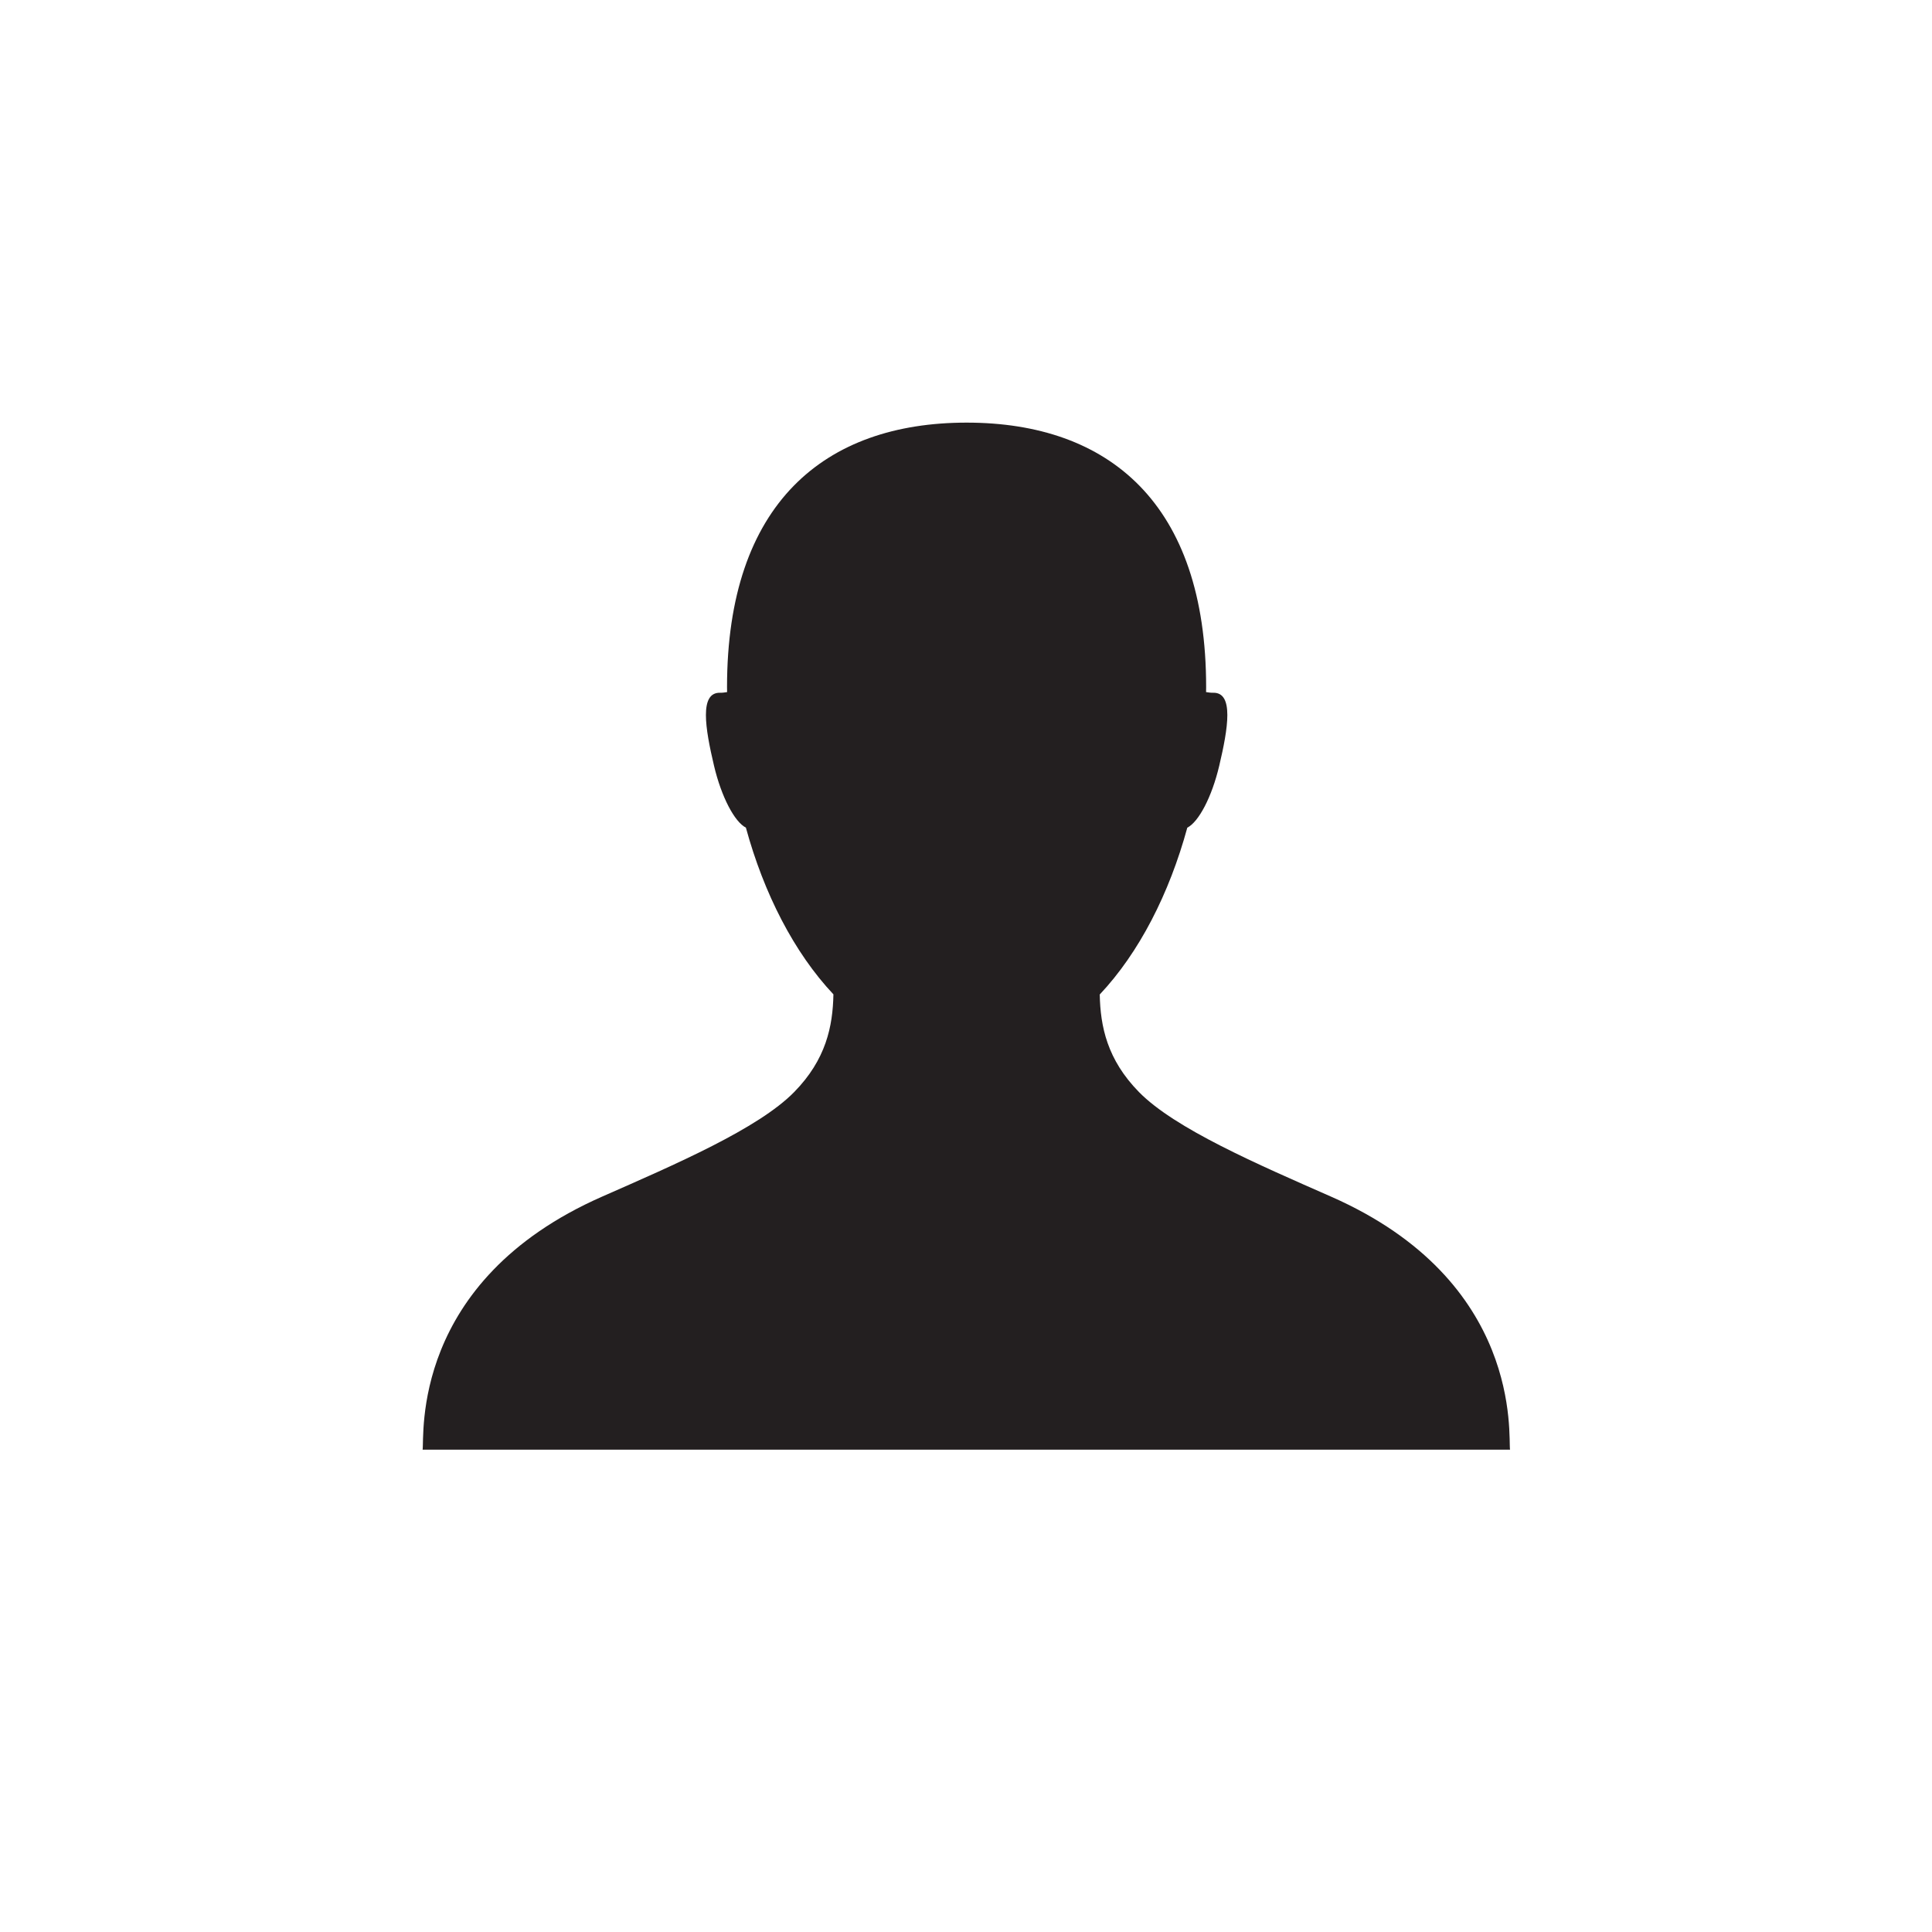 <?xml version="1.0" encoding="utf-8"?>
<!-- Generator: Adobe Illustrator 14.0.0, SVG Export Plug-In . SVG Version: 6.00 Build 43363)  -->
<!DOCTYPE svg PUBLIC "-//W3C//DTD SVG 1.1//EN" "http://www.w3.org/Graphics/SVG/1.1/DTD/svg11.dtd">
<svg version="1.1" id="Layer_1" xmlns="http://www.w3.org/2000/svg" xmlns:xlink="http://www.w3.org/1999/xlink" x="0px" y="0px"
	 width="2048px" height="2048px" viewBox="718 1420 2048 2048" enable-background="new 718 1420 2048 2048" xml:space="preserve">
<g id="_x33_2-move" display="none">
	<path display="inline" d="M2266,3288h-384c-35.346,0-64,28.654-64,64v1024c0,35.347,28.654,64,64,64h704c35.346,0,64-28.653,64-64
		v-192h-128v96c0,17.673-14.326,32-32,32h-512c-17.673,0-32-14.327-32-32v-832c0-17.673,14.327-32,32-32h224v288
		c0,17.673,14.327,32,32,32h288l0,0h128v-64L2266,3288z"/>
	<path display="inline" d="M3088.627,3938.02l-256.471-257.129c-0.039-0.025-0.079-0.055-0.119-0.082
		c-5.738-5.455-13.493-8.811-22.037-8.811c-16.477,0-30.038,12.454-31.801,28.46c-0.125,0.714-0.189,1.404-0.199,2.071v161.538h-288
		c-17.673,0-32,14.325-32,32V4024c0,17.673,14.327,32,32,32h288v161.797c0.021,0.302,0.059,0.605,0.128,0.916
		c1.407,16.374,15.134,29.229,31.872,29.229c7.941,0,15.201-2.897,20.794-7.688c1.104-0.554,2.096-1.241,2.94-2.087l254.893-254.892
		C3101.124,3970.777,3101.124,3950.515,3088.627,3938.02z"/>
</g>
<g id="_x31_6-assigned" display="none">
	<path display="inline" d="M2493.64,4228.702c-140.191-58.981-173.361-79.524-173.361-79.524l-1.363-135.812
		c0,0,52.506-40.813,68.964-168.567c32.684,9.565,67.248-49.396,69.1-80.638c1.754-29.854-4.604-113.146-44.649-104.82
		c8.104-62.743,13.962-118.936,11.219-148.922c-10.335-109.109-116.735-224.14-280.37-224.14
		c-163.382,0-269.889,115.026-280.371,224.139c-2.735,29.991,3.121,86.18,11.355,148.922c-40.157-8.323-46.521,74.967-44.648,104.82
		c1.871,31.24,36.292,90.203,69.217,80.638c16.214,127.754,68.846,168.567,68.846,168.567l-1.371,135.812
		c0,0-33.305,20.543-173.238,79.524c-140.434,59.07-281.979,100.392-324.017,166.677C1436,4470.009,1436,4824,1436,4824h707.176
		h700.939c0,0-0.168-351.429-26.577-428.621C2794.396,4334.174,2657.716,4293.174,2493.64,4228.702z"/>
	<path display="inline" d="M3459.503,4442.944c-24.058-64.395-38.575-95.757-168.875-148.238
		c-130.297-52.499-161.26-70.698-161.26-70.698l-1.039-120.705c0,0,48.769-36.285,63.991-149.887
		c30.45,8.49,62.436-44.129,64.237-71.689c1.548-26.562-4.243-100.619-41.534-93.265c7.473-55.735,13.162-105.854,10.569-132.292
		c-9.659-97.135-108.633-199.378-260.594-199.378c-151.976,0-250.802,102.243-260.604,199.378
		c-2.578,26.438,2.827,76.562,10.572,132.292c-37.404-7.354-43.34,66.703-41.538,93.265c1.812,27.562,33.793,80.184,64.237,71.689
		c15.226,113.602,64.13,149.887,64.13,149.887l-1.384,118.928c145.591,94.436,159.511,176.054,159.511,176.054
		c11.674,106.985,13.088,257.039,13.088,425.72h511.108C3484.14,4824,3483.632,4501.507,3459.503,4442.944z"/>
</g>
<g id="_x31_6-check" display="none">
	<polygon display="inline" points="3229,3032 2204,4058 1692.011,3543.991 1436,3799.729 2203,4696 3484,3288 	"/>
</g>
<g id="_x31_6-attach" display="none">
	<path id="clip_2_" display="inline" fill="#333333" d="M3208.391,3119.339c-196.754-201.788-515.92-201.788-712.684,0
		l-817.072,827.444c-152.846,156.599-152.846,411.498,0,568.141c152.854,156.648,401.521,156.648,554.244,0l817.078-827.467
		c109.32-112.096,109.32-293.734,0-405.83c-109.367-112.012-286.663-112.012-395.931,0l-614.182,629.511
		c-21.878,22.467-21.878,58.687,0,81.163c21.862,22.458,57.313,22.458,79.187,0l614.229-629.521
		c65.522-67.091,172.053-67.091,237.562,0c65.521,67.146,65.521,176.379,0,243.521l-817.019,827.41
		c-109.372,112.095-286.556,112.095-395.934,0c-109.374-112.031-109.374-293.729,0-405.766l809.032-819.383
		c153.115-156.896,401.402-156.896,554.298,0c153.173,156.963,153.173,411.219,0.106,568.123l-606.244,621.381
		c-22.026,22.526-22.026,58.742,0,81.157c21.879,22.523,57.262,22.523,79.184,0l614.146-629.462
		C3405.258,3648.082,3405.258,3321,3208.391,3119.339z"/>
</g>
<g id="_x31_6-insert-link" display="none">
	<path display="inline" fill="#010101" d="M2842.956,2967.646h-64.015c-1.827,0-3.622,0.119-5.418,0.273h-697.537
		c-70.708,0-128.026,57.319-128.026,128.029v511.837h128.026V3159.96c0-35.354,28.665-64.012,64.015-64.012h574.932v447.823
		c0,35.351,28.656,64.015,64.013,64.015h448.102v960.21c0,35.354-28.66,64.01-64.017,64.01H2140
		c-35.35,0-64.015-28.656-64.015-64.01v-320.07h-128.026v384.08c0,70.707,57.319,128.028,128.026,128.028h1151.056
		c70.708,0,128.025-57.321,128.025-128.028V3543.771v-64.02L2842.956,2967.646z"/>
	<path display="inline" d="M2699.688,3894.386l-411.737-400.771c-0.058-0.044-0.122-0.082-0.173-0.126
		c-8.963-8.509-21.037-13.732-34.356-13.732c-25.683,0-46.825,19.413-49.565,44.36c-0.188,1.116-0.293,2.188-0.314,3.229v207.771
		h-588.926c-27.537,0-49.874,22.333-49.874,49.879v283.413c0,27.554,22.337,49.874,49.874,49.874h588.922v212.188
		c0.034,0.455,0.099,0.939,0.2,1.424c2.199,25.521,23.597,45.553,49.683,45.553c12.376,0,23.688-4.521,32.412-11.986
		c1.722-0.848,3.265-1.925,4.579-3.255l409.275-397.28C2719.18,3945.443,2719.18,3913.863,2699.688,3894.386z"/>
</g>
<g id="_x31_6-restore" display="none">
	<path display="inline" d="M2588.554,2843.5c-445.959,0-828.581,337.809-896.554,764.632h-256L1820,4248l384.015-639.868H1947
		c64.513-284.761,337.278-508.953,641.554-508.953c353.021,0,639.196,286.18,639.196,639.196
		c0,353.018-286.179,639.196-639.196,639.196c-145.481,0-277.124-46.714-384.554-128.571l-127.773,223.105
		c145.142,101.527,321.763,161.145,512.327,161.145c494.229,0,894.876-400.648,894.876-894.875S3082.777,2843.5,2588.554,2843.5z"/>
</g>
<g id="_x31_6-preview" display="none">
	<g display="inline">
		<rect x="1822.932" y="3482.605" fill="#010101" width="383.289" height="127.763"/>
		<path fill="#010101" d="M3465.141,4740.986L3246.753,4522.6c68.759-94.746,109.337-211.275,109.337-337.299
			c0-249.915-159.475-462.55-382.197-541.788v-224.334v-63.937l-511.459-511.453h-63.933c-1.824,0-3.618,0.121-5.412,0.275h-825.582
			c-70.619,0-127.864,57.246-127.864,127.866v1150.503v127.258v256.333c0,70.61,57.245,127.86,127.864,127.86h854.069
			c98.47,79.032,223.49,126.352,359.579,126.352c126.021,0,242.551-40.577,337.3-109.337l218.384,218.388
			c24.95,24.95,65.396,24.95,90.345,0l37.957-37.956C3490.09,4806.38,3490.09,4765.938,3465.141,4740.986z M1631.44,4506.023
			c-35.307,0-63.934-28.623-63.934-63.933v-192.399v-127.257V3035.858c0-35.311,28.627-63.929,63.934-63.929h703.133v447.249
			c0,35.31,28.619,63.936,63.928,63.936h447.524v130.921c-21.298-2.396-42.938-3.665-64.871-3.665
			c-136.897,0-262.602,47.878-361.336,127.763h-596.888v127.766h480.138c-26.386,39.416-48.009,82.273-64.084,127.764h-416.052
			v127.763h386.843c-2.319,20.979-3.555,42.286-3.555,63.882c0,118.762,36.018,229.104,97.709,320.726L1631.44,4506.023
			L1631.44,4506.023z M2780.87,4631.903c-246.808,0-446.886-200.078-446.886-446.89c0-246.809,200.078-446.886,446.886-446.886
			s446.888,200.078,446.888,446.886C3227.758,4431.825,3027.678,4631.903,2780.87,4631.903z"/>
	</g>
</g>
<g id="_x31_6-copylink" display="none">
	<path display="inline" fill="#010101" d="M3110.275,3793.284l-288.129,288.407c-159.028,159.34-417.029,159.34-576.062,0
		c-25.062-24.99-44.658-53.187-61.866-82.263l133.877-134.051c6.368-6.425,14.228-10.104,21.729-14.446
		c9.249,31.682,25.41,61.653,50.276,86.546c79.412,79.576,208.663,79.479,288.031,0l288.031-288.407
		c79.466-79.568,79.466-208.938,0-288.454c-79.368-79.522-208.562-79.522-288.031,0l-102.438,102.676
		c-83.104-32.417-172.662-41.131-259.84-28.333l218.265-218.547c159.132-159.294,417.023-159.294,576.164,0
		C3269.312,3375.708,3269.312,3633.996,3110.275,3793.284z M2348.578,4267.528l-102.493,102.673
		c-79.42,79.472-208.667,79.472-288.085,0c-79.416-79.572-79.416-208.938,0-288.501l288.085-288.416
		c79.468-79.575,208.614-79.575,288.028,0c24.822,24.851,40.979,54.823,50.33,86.442c7.562-4.391,15.318-7.966,21.688-14.342
		L2740,3731.395c-17.104-29.181-36.798-57.269-61.855-82.311c-159.041-159.291-417.03-159.291-576.112,0L1814,3937.495
		c-159.084,159.339-159.084,417.574,0,576.918c159.082,159.231,417.03,159.231,576.113,0l218.312-218.604
		C2521.186,4308.657,2431.624,4299.895,2348.578,4267.528z"/>
</g>
<g id="_x31_6-download" display="none">
	<g display="inline">
		<polygon points="2971.936,4119.895 2971.936,4247.875 1948.089,4247.875 1948.089,4119.895 1691.881,4119.895 1692.128,4503.836 
			3227.896,4503.836 3227.896,4119.895 		"/>
		<polygon points="2971.936,3607.967 2715.971,3607.969 2715.971,3224.028 2204.051,3224.028 2204.053,3607.971 1948.089,3607.971 
			2460.012,4119.895 		"/>
	</g>
</g>
<g id="_x31_6-info" display="none">
	<path display="inline" d="M2461.75,3095.693c-423.909,0-767.556,343.647-767.556,767.556
		c0,423.909,343.646,767.558,767.556,767.558s767.557-343.646,767.557-767.558
		C3229.307,3439.341,2885.659,3095.693,2461.75,3095.693z M2565.407,4324.65c-71.044,70.966-138.285,110.338-201.735,118.094
		c-43.688,5.341-76.793-1.967-99.284-21.91c-22.503-19.943-35.462-43.973-38.896-72.056c-2.158-17.679-1.566-34.376,1.793-50.104
		c3.352-15.72,7.204-31.764,11.539-48.13l110.657-325.508c6.153-18.692,10.389-33.738,12.696-45.104
		c2.298-11.362,2.948-21.211,1.934-29.535c-1.019-8.311-3.311-14.104-6.873-17.368c-3.564-3.25-7.955-4.569-13.149-3.938
		c-13.526,1.651-37.272,25.414-71.267,71.271c-33.982,45.856-54.625,69.226-61.898,70.117c-8.328,1.015-17.35-3.684-27.062-14.109
		c-9.729-10.418-14.771-17.196-15.151-20.316c-1.271-10.399,6.535-28.521,23.447-54.339c16.896-25.821,38.842-53.57,65.834-83.273
		c24.116-27.222,53.889-53.562,89.321-79.018c35.419-25.438,67.69-39.949,96.822-43.512c46.812-5.72,83.541,3.252,110.19,26.917
		c26.646,23.664,42.265,54.218,46.837,91.67c1.911,15.604,2.387,32.442,1.424,50.502c-0.963,18.068-5.496,37.097-13.608,57.089
		l-86.732,275.076c-6.688,22.989-11.299,41.508-13.802,55.538c-2.515,14.035-3.441,23.654-2.809,28.849
		c0.764,6.237,2.798,9.948,6.108,11.129c3.31,1.182,6.525,1.576,9.646,1.194c22.885-2.796,47.664-22.45,74.353-58.971
		c26.68-36.521,44.182-55.288,52.51-56.308c7.276-0.891,15.745,3.617,25.409,13.521c9.646,9.908,14.736,16.939,15.243,21.102
		C2670.938,4209.875,2636.436,4253.688,2565.407,4324.65z M2661.491,3478.312c-24.145,31.452-55.977,49.6-95.489,54.431
		c-38.5,4.705-73.497-5.271-105.017-29.919c-31.521-24.655-49.63-56.219-54.337-94.717c-4.702-38.484,5.27-73.492,29.923-105.014
		c24.648-31.521,56.214-49.629,94.716-54.338c39.518-4.831,74.783,5.112,105.786,29.828c30.995,24.72,48.854,56.324,53.562,94.807
		C2695.34,3411.889,2685.618,3446.855,2661.491,3478.312z"/>
</g>
<g id="_x31_6-view" display="none">
	<path display="inline" d="M3227.896,3863.842c0-31.49-11.468-60.296-30.434-82.553h0.102
		c-773.48-935.816-1430.985-60.723-1473.69-1.729c-19.861,22.479-31.931,51.971-31.931,84.279c0,31.166,11.22,59.71,29.835,81.87
		h-0.13c0,0,675.941,960.296,1475.916,1.374h-0.695C3216.189,3924.738,3227.896,3895.664,3227.896,3863.842z M2459.918,4246.665
		c-212.069,0-383.988-171.394-383.988-382.822c0-211.426,171.92-382.821,383.988-382.821c212.073,0,383.99,171.396,383.99,382.821
		C2843.908,4075.271,2671.991,4246.665,2459.918,4246.665z"/>
	<ellipse display="inline" cx="2459.92" cy="3863.843" rx="127.997" ry="127.608"/>
</g>
<g id="_x31_6-workflow" display="none">
	<g display="inline">
		<polygon points="3036.096,3096.046 2332.083,3095.969 1948,3928 2332,3928 2076,4632 3036,3672 2588,3672 		"/>
	</g>
</g>
<g id="_x31_6-closed" display="none">
	<polygon display="inline" fill="none" points="2395.043,4375.886 2659.076,4051.756 2394.513,4375.312 	"/>
	<path display="inline" d="M3272.271,3306.276c34.271-58.812,21.287-135.343-33.517-179.306
		c-60.476-48.514-148.97-38.996-197.66,21.262L2206.699,4120l-322.673-297.878c-54.835-59.104-147.375-62.721-206.689-8.083
		c-59.317,54.637-62.95,146.84-8.113,205.943L2204,4632L3272.271,3306.276z"/>
</g>
<path fill="#231F20" d="M2128.907,2688.443c-77.637-34.16-165.44-72.023-203.512-110.787
	c-33.818-34.461-40.938-69.615-41.622-103.451c41.794-44.356,73.765-107.034,92.817-176.838
	c11.984-6.019,26.001-32.331,33.864-65.667c9.416-39.837,15.638-77.904-6.483-77.35c-2.373,0.061-4.871-0.297-7.479-0.7
	c0.016-1.761,0.07-3.518,0.07-5.274c0-194.624-103.094-280.375-253.866-280.375c-150.696,0-254.01,85.751-254.01,280.375
	c0,1.761,0.054,3.528,0.073,5.286c-2.552,0.398-5.038,0.749-7.38,0.688c-22.126-0.554-15.897,37.513-6.493,77.35
	c7.873,33.261,21.815,59.535,33.799,65.638c19.042,69.727,51.009,132.362,92.778,176.715c-0.667,33.883-7.772,69.096-41.638,103.604
	c-38.039,38.764-125.86,76.627-203.5,110.787c-203.929,89.721-188.206,254.316-190.328,268.268h1152.697
	C2316.586,2942.76,2332.829,2778.164,2128.907,2688.443z"/>
</svg>
